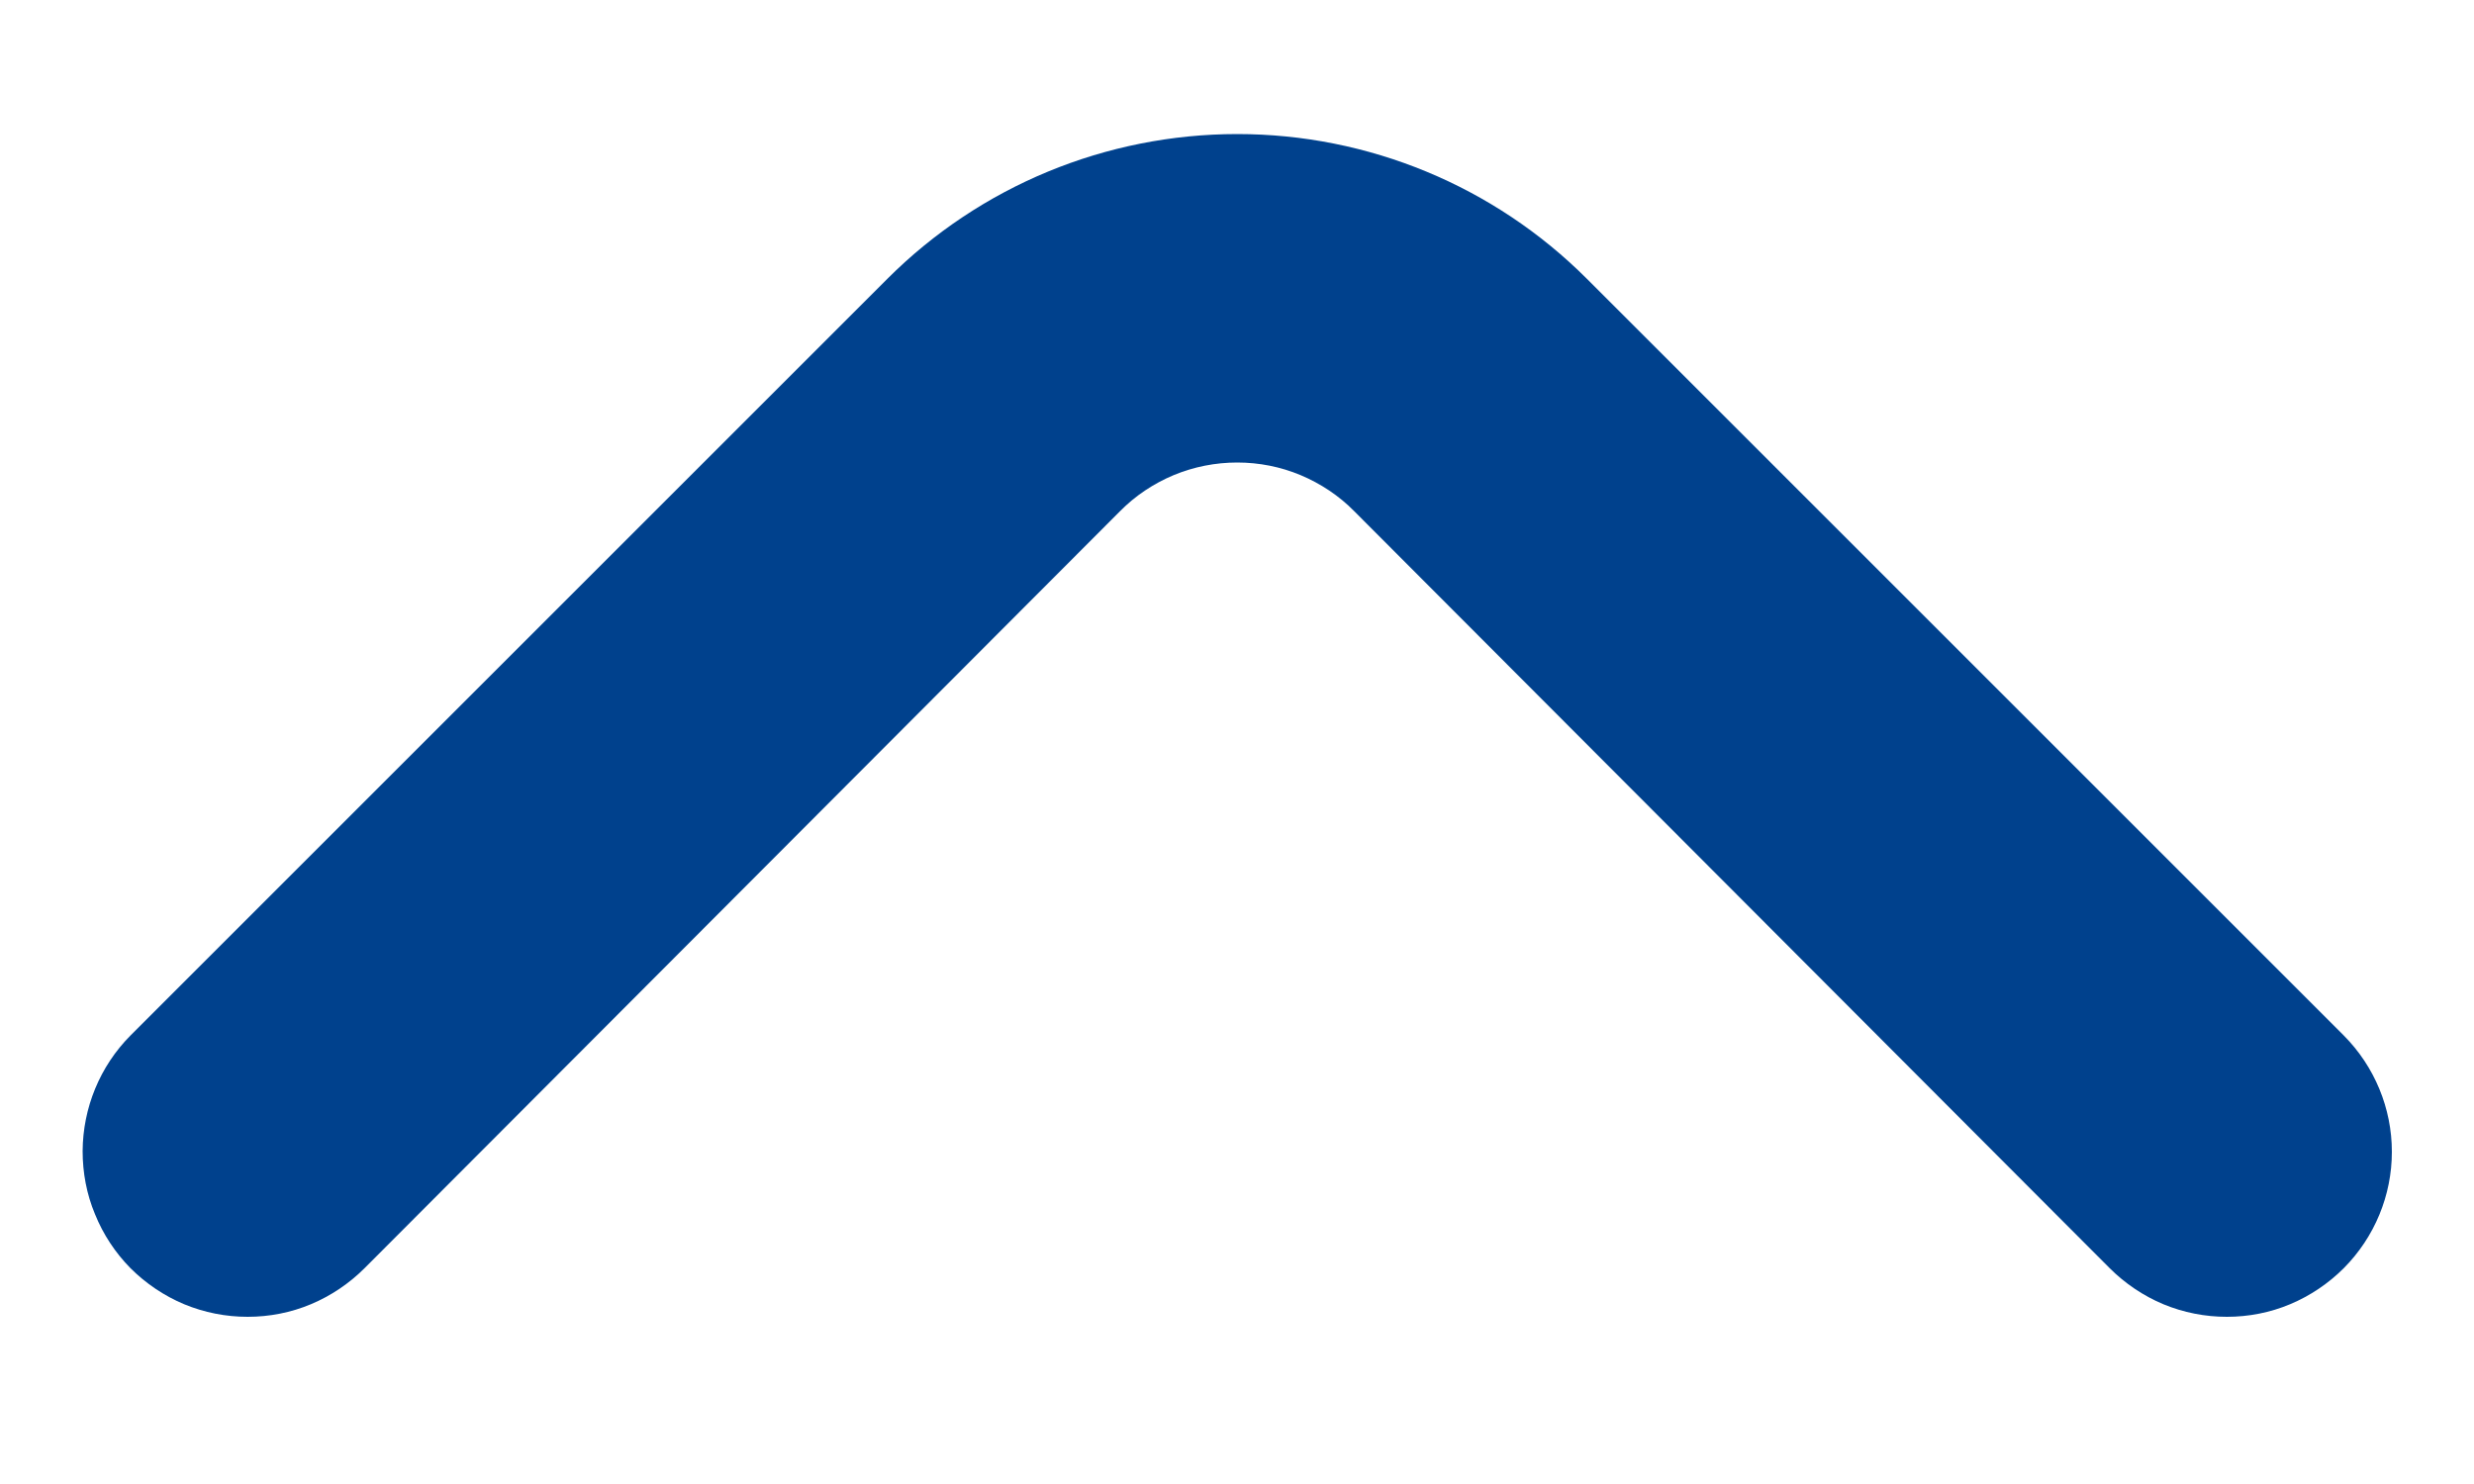 <svg width="10" height="6" viewBox="0 0 10 6" fill="none" xmlns="http://www.w3.org/2000/svg">
<path d="M4.527 2.067C4.589 2.004 4.663 1.955 4.744 1.921C4.826 1.887 4.913 1.87 5.001 1.87C5.089 1.87 5.176 1.887 5.257 1.921C5.338 1.955 5.412 2.004 5.474 2.067L8.527 5.127C8.589 5.189 8.663 5.239 8.744 5.273C8.826 5.307 8.913 5.324 9.001 5.324C9.089 5.324 9.176 5.307 9.257 5.273C9.338 5.239 9.412 5.189 9.474 5.127C9.598 5.002 9.668 4.833 9.668 4.657C9.668 4.481 9.598 4.312 9.474 4.187L6.414 1.127C6.039 0.752 5.531 0.542 5.001 0.542C4.471 0.542 3.962 0.752 3.587 1.127L0.527 4.187C0.404 4.311 0.335 4.479 0.334 4.654C0.334 4.741 0.35 4.828 0.384 4.909C0.417 4.991 0.466 5.065 0.527 5.127C0.589 5.189 0.663 5.239 0.744 5.273C0.826 5.307 0.913 5.324 1.001 5.324C1.089 5.324 1.176 5.307 1.257 5.273C1.338 5.239 1.412 5.189 1.474 5.127L4.527 2.067Z" fill="#00418D"/>
</svg>
